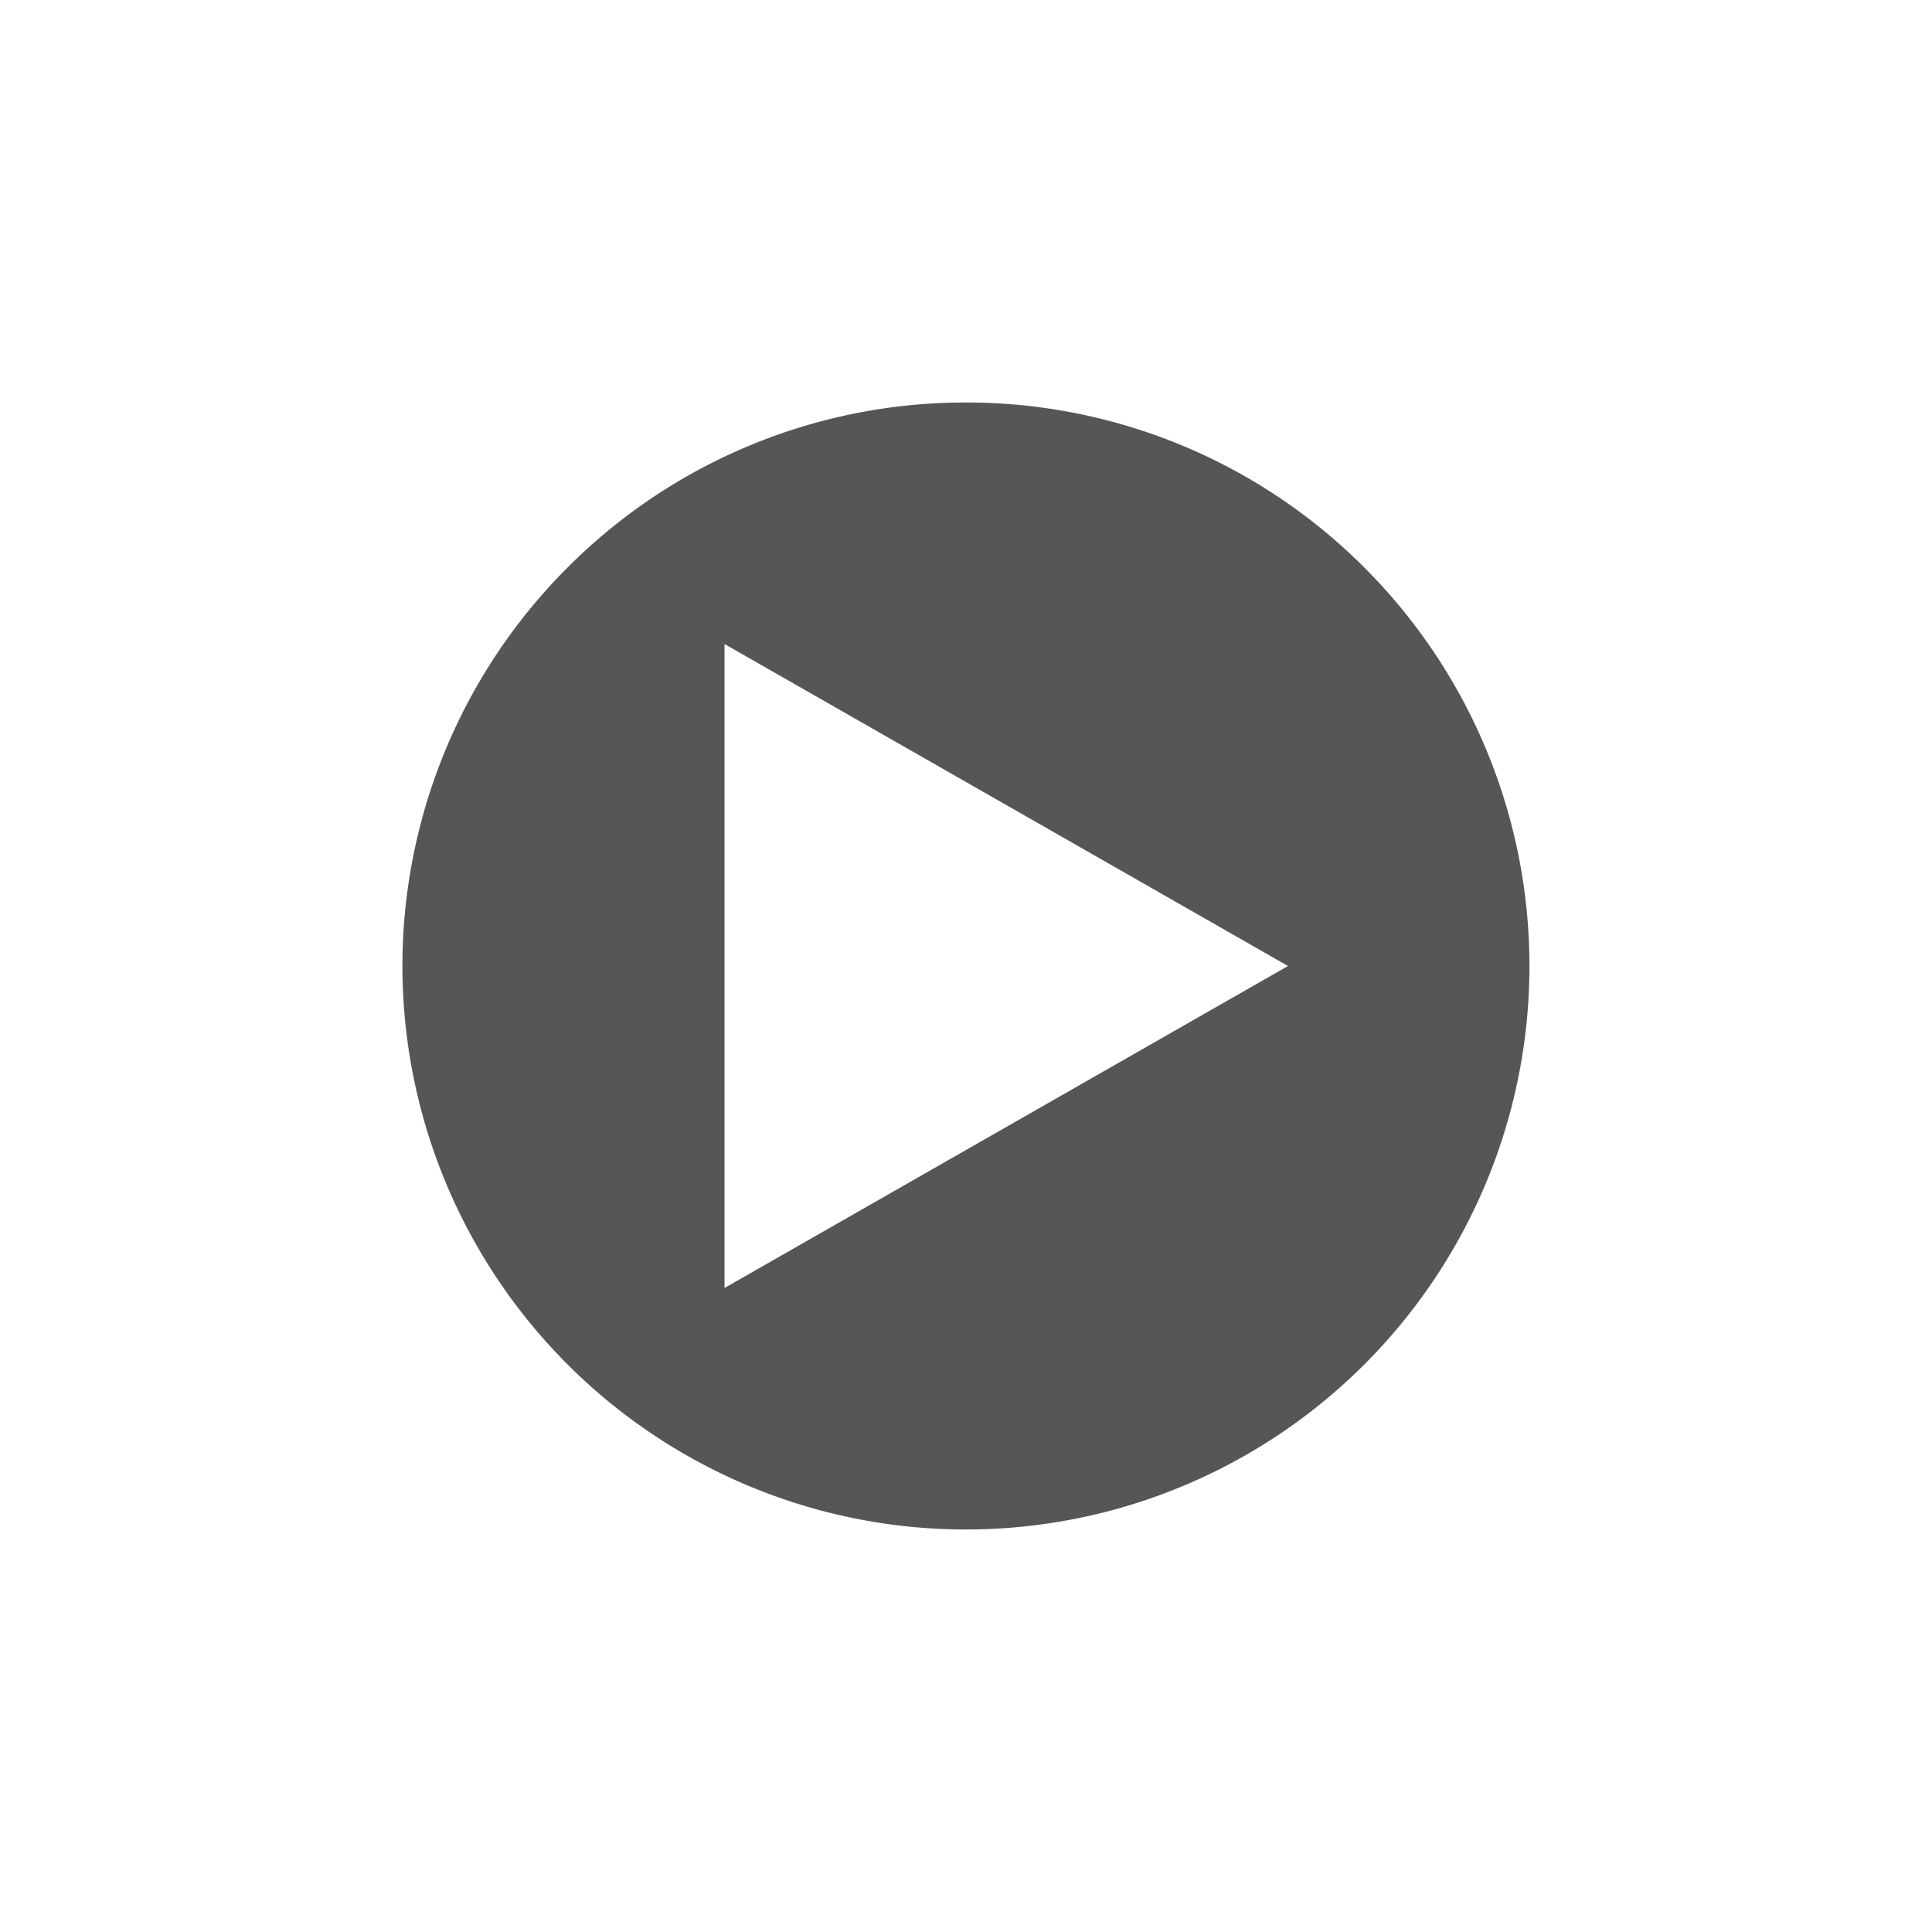 <svg xmlns="http://www.w3.org/2000/svg" width="24" height="24"><defs><style id="current-color-scheme" type="text/css"></style></defs><path d="M12 5a6.977 6.977 0 0 0-4.95 2.05 6.998 6.998 0 0 0 0 9.899 6.998 6.998 0 0 0 9.899 0 6.998 6.998 0 0 0 0-9.898A6.977 6.977 0 0 0 12 5zM9 8l7 4-7 4V8z" fill="currentColor" color="#565656"/></svg>